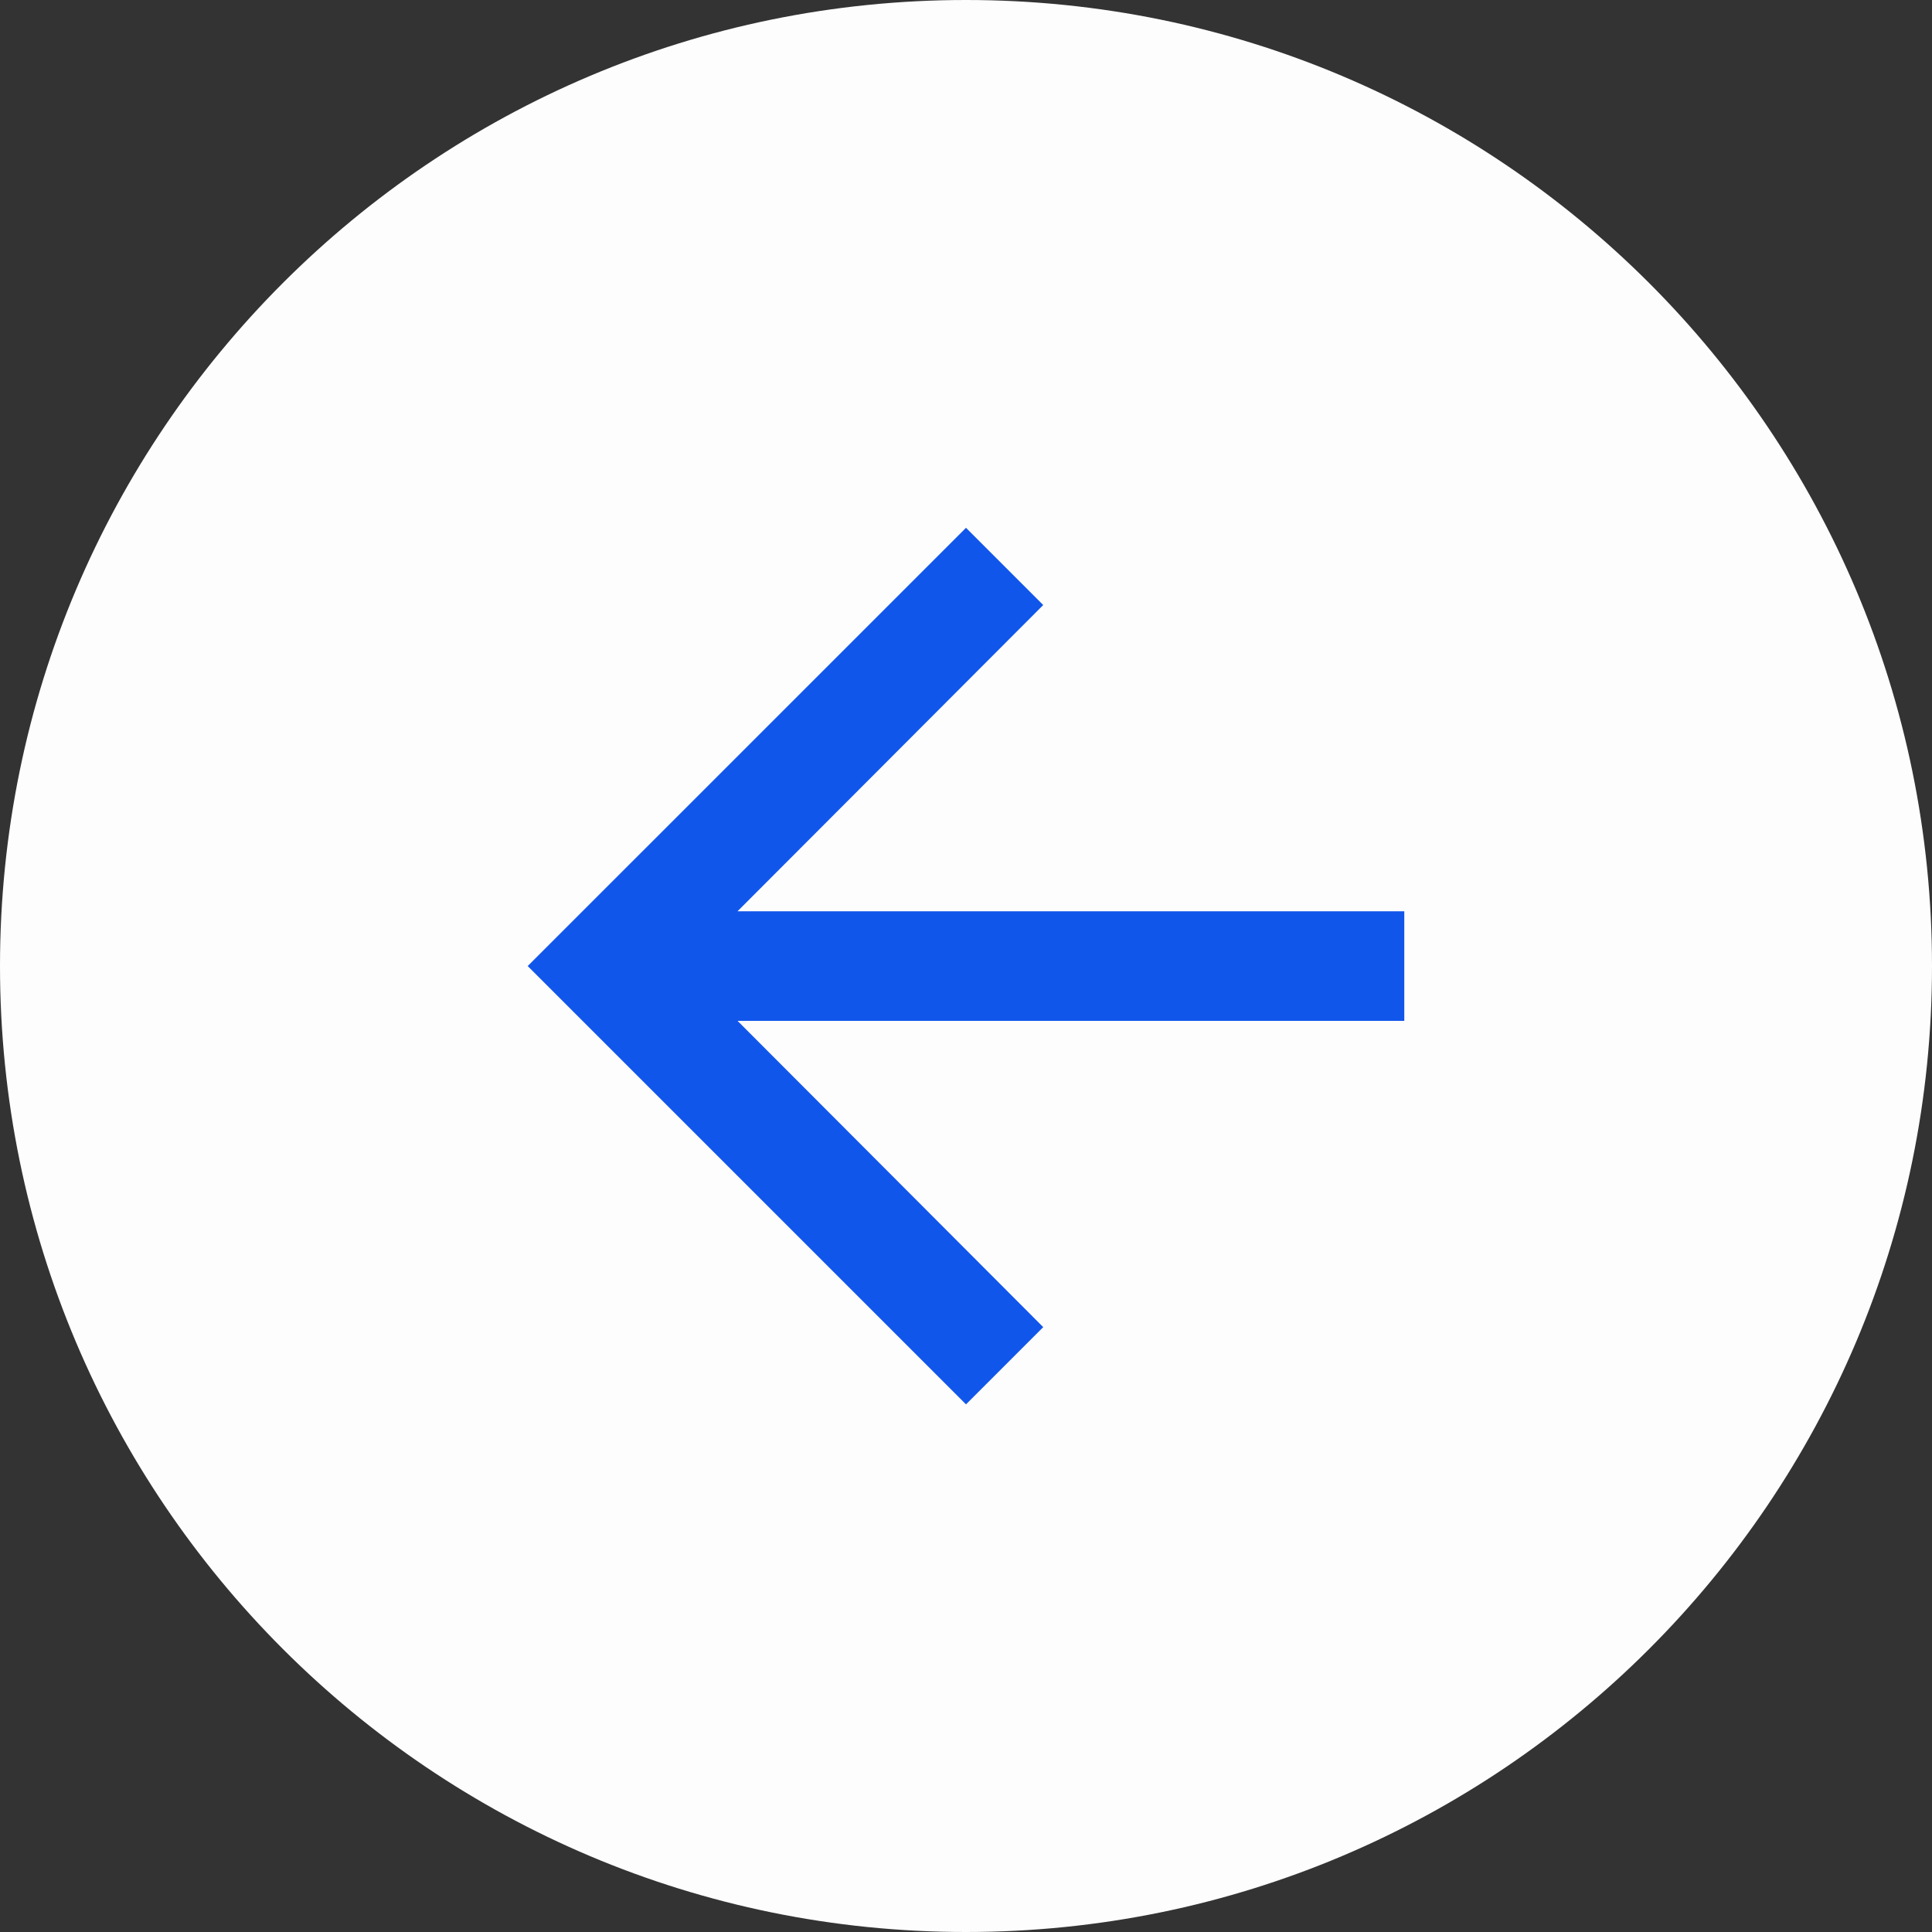 <svg width="36" height="36" viewBox="0 0 36 36" fill="none" xmlns="http://www.w3.org/2000/svg">
<rect x="0" y="0" width="36" height="36" fill="#333333" stroke="none"/>
<path d="M36 18C36 27.941 27.941 36 18 36C8.059 36 -3.11017e-06 27.941 -2.24109e-06 18C-1.37201e-06 8.059 8.059 1.37201e-06 18 2.24109e-06C27.941 3.11017e-06 36 8.059 36 18Z" fill="#FDFDFD"/>
<path d="M18 26.168L19.439 24.729L13.743 19.022L26.167 19.022L26.167 16.98L13.743 16.98L19.439 11.274L18 9.835L9.833 18.001L18 26.168Z" fill="#1156EB"/>
</svg>
